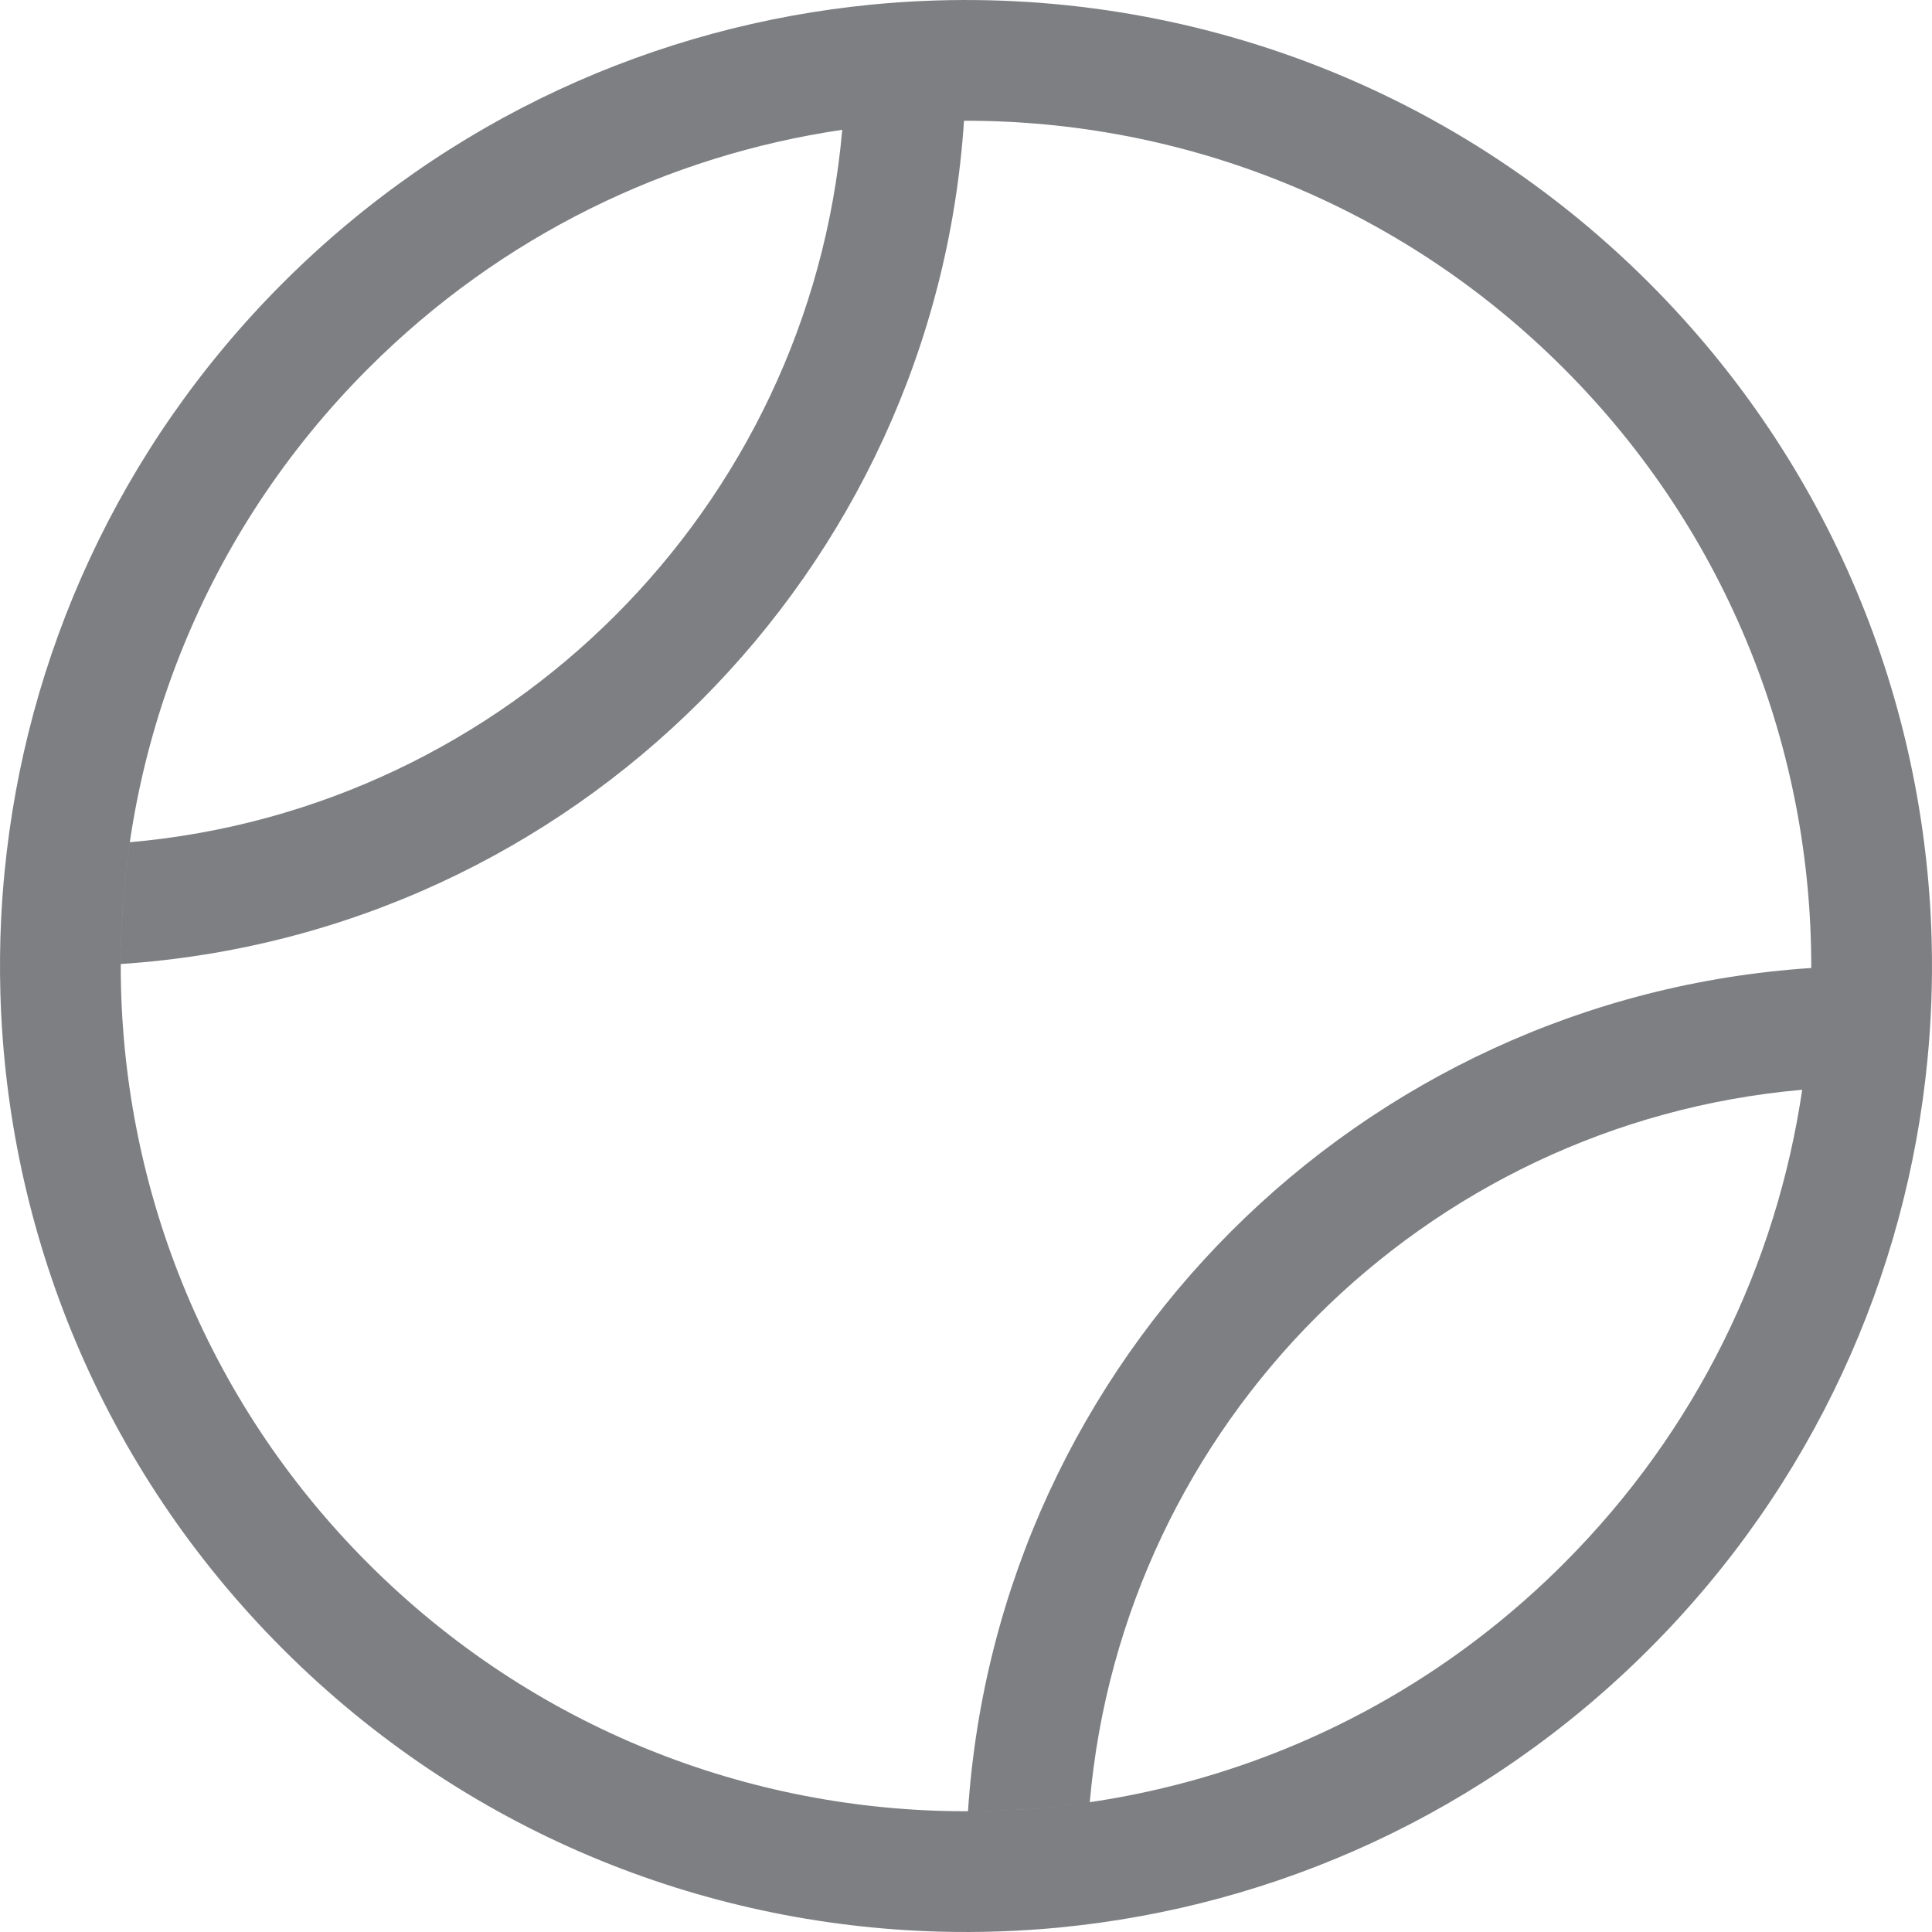 <svg width="32" height="32" viewBox="0 0 32 32" fill="none" xmlns="http://www.w3.org/2000/svg">
<g clip-path="url(#clip0_5534_20775)">
<path fill-rule="evenodd" clip-rule="evenodd" d="M4.686 27.314C7.699 30.327 11.615 31.887 15.562 31.994C16.22 32.012 16.878 31.989 17.534 31.927L17.561 31.924C21.121 31.577 24.587 30.04 27.314 27.314C30.04 24.587 31.577 21.121 31.924 17.561C31.987 16.915 32.011 16.265 31.995 15.616L31.994 15.562C31.887 11.615 30.327 7.699 27.314 4.686C23.792 1.165 19.037 -0.372 14.439 0.076C10.879 0.423 7.413 1.96 4.686 4.686C1.96 7.413 0.423 10.879 0.076 14.439C0.05 14.703 0.031 14.968 0.018 15.232C-0.001 15.634 -0.005 16.036 0.006 16.438C0.113 20.385 1.673 24.301 4.686 27.314ZM6.101 25.899C11.568 31.367 20.432 31.367 25.899 25.899C28.11 23.689 29.427 20.923 29.85 18.05C23.588 18.599 18.599 23.588 18.05 29.85C17.382 29.948 16.707 29.998 16.033 30C16.526 22.512 22.512 16.526 30 16.033C30.008 12.439 28.642 8.843 25.899 6.101C23.157 3.358 19.561 1.992 15.967 2C15.474 9.487 9.488 15.474 2 15.967C2.002 15.293 2.052 14.618 2.15 13.95C8.412 13.401 13.401 8.412 13.95 2.15C11.077 2.573 8.311 3.89 6.101 6.101C0.633 11.568 0.633 20.432 6.101 25.899Z" fill="#7D7F82"/>
</g>
<defs>
<clipPath id="clip0_5534_20775">
<rect width="32" height="32" fill="white"/>
</clipPath>
</defs>
</svg>
